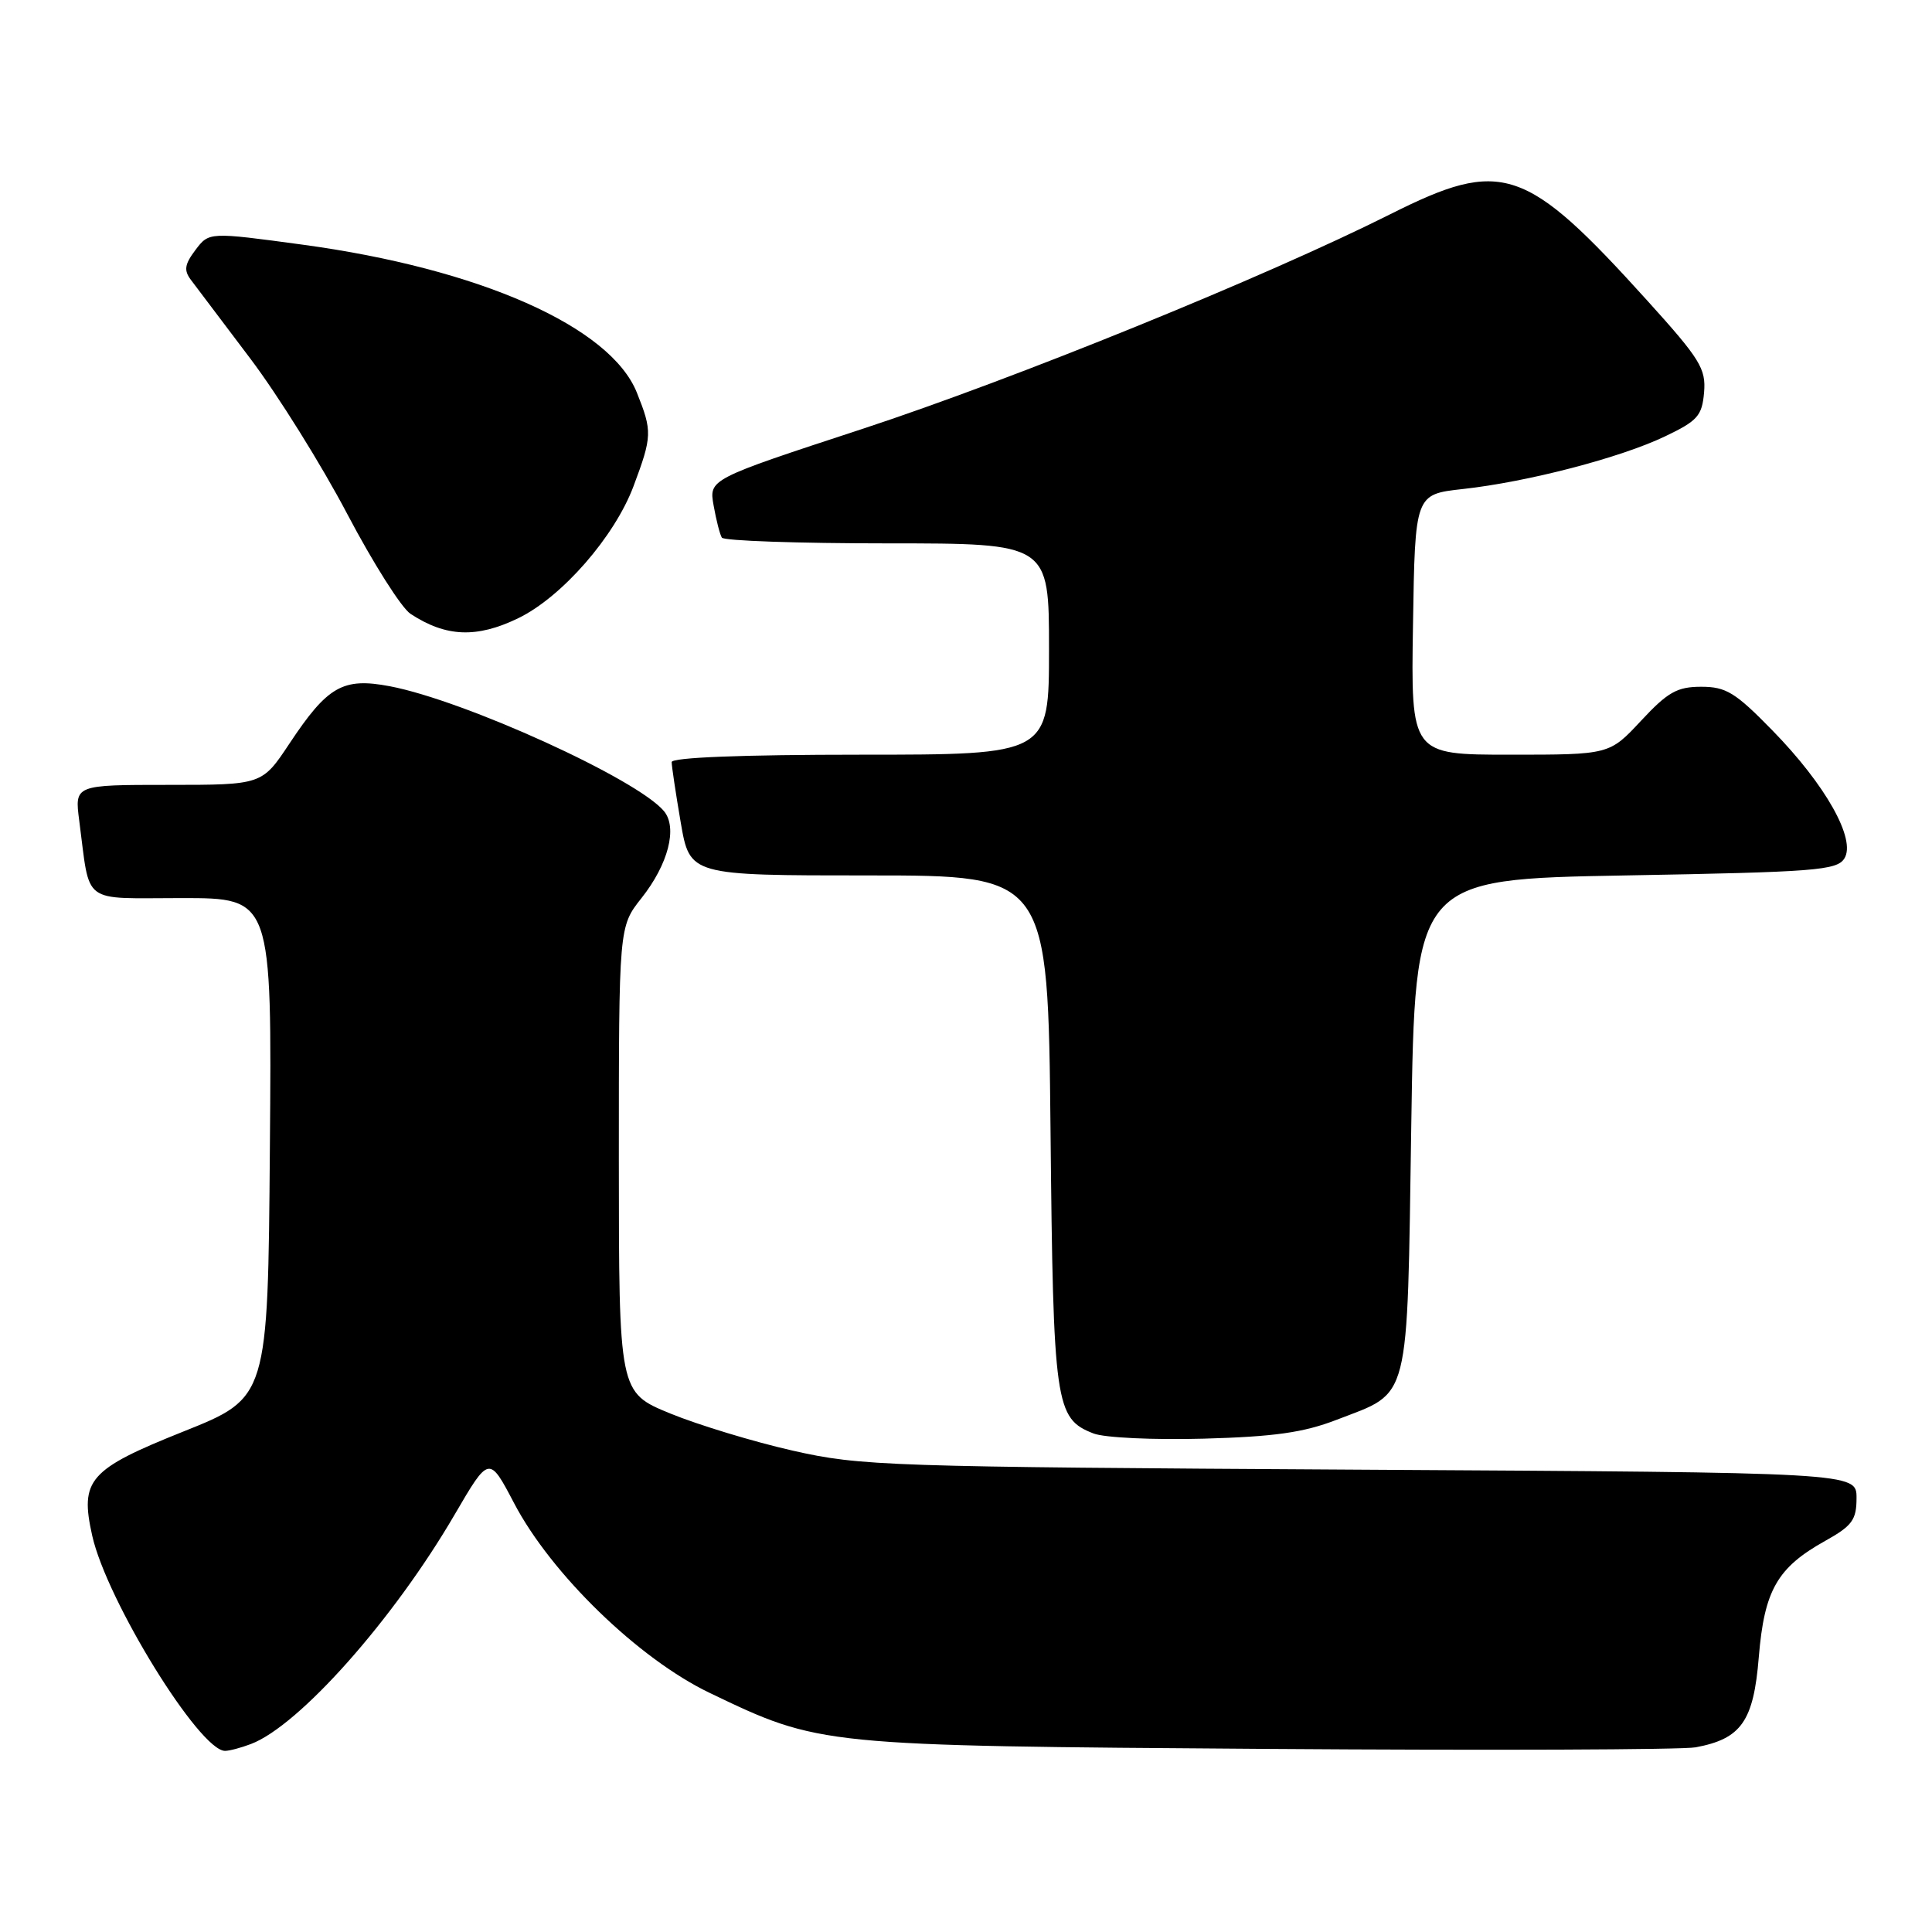 <?xml version="1.0" encoding="UTF-8" standalone="no"?>
<!DOCTYPE svg PUBLIC "-//W3C//DTD SVG 1.1//EN" "http://www.w3.org/Graphics/SVG/1.1/DTD/svg11.dtd" >
<svg xmlns="http://www.w3.org/2000/svg" xmlns:xlink="http://www.w3.org/1999/xlink" version="1.1" viewBox="0 0 256 256">
 <g >
 <path fill="currentColor"
d=" M 33.25 231.09 C 39.64 228.67 52.15 214.58 60.25 200.68 C 64.81 192.87 64.81 192.87 68.12 199.18 C 73.04 208.57 84.62 219.80 94.02 224.31 C 108.67 231.34 108.51 231.32 168.00 231.74 C 197.43 231.95 222.93 231.85 224.68 231.53 C 230.73 230.40 232.36 228.08 233.05 219.57 C 233.78 210.72 235.49 207.72 241.84 204.18 C 245.44 202.17 246.00 201.39 246.00 198.48 C 246.00 195.12 246.00 195.12 180.25 194.74 C 117.41 194.37 114.08 194.26 105.05 192.22 C 99.85 191.04 92.54 188.82 88.80 187.29 C 82.01 184.50 82.01 184.50 82.00 153.64 C 82.00 122.79 82.00 122.79 85.01 118.99 C 88.55 114.52 89.80 109.67 87.98 107.48 C 84.46 103.24 61.58 92.82 51.65 90.93 C 45.43 89.75 43.41 90.91 38.35 98.53 C 34.72 104.00 34.72 104.00 22.30 104.00 C 9.88 104.00 9.88 104.00 10.50 108.75 C 11.99 120.04 10.61 119.00 24.09 119.00 C 36.03 119.00 36.03 119.00 35.76 152.10 C 35.50 185.21 35.50 185.21 24.31 189.68 C 11.76 194.70 10.56 196.08 12.22 203.49 C 14.15 212.09 26.44 232.00 29.82 232.00 C 30.40 232.00 31.94 231.59 33.25 231.09 Z  M 177.11 188.13 C 186.97 184.32 186.43 186.47 187.00 149.15 C 187.50 116.50 187.50 116.50 215.39 116.00 C 240.56 115.55 243.39 115.33 244.39 113.75 C 245.97 111.23 241.91 104.00 234.85 96.78 C 229.94 91.75 228.71 91.00 225.42 91.00 C 222.23 91.00 220.99 91.70 217.45 95.50 C 213.26 100.00 213.26 100.00 200.11 100.00 C 186.95 100.00 186.95 100.00 187.23 82.75 C 187.50 65.50 187.50 65.50 193.82 64.80 C 202.41 63.86 214.69 60.66 220.61 57.83 C 224.95 55.76 225.53 55.10 225.80 51.99 C 226.06 48.85 225.28 47.58 218.30 39.86 C 202.12 21.97 199.06 20.94 184.23 28.38 C 167.64 36.71 134.43 50.21 114.22 56.85 C 93.93 63.50 93.93 63.50 94.56 66.99 C 94.90 68.91 95.39 70.83 95.65 71.24 C 95.91 71.66 105.77 72.00 117.56 72.00 C 139.00 72.00 139.00 72.00 139.00 86.00 C 139.00 100.00 139.00 100.00 114.00 100.00 C 98.32 100.00 89.00 100.37 89.00 100.98 C 89.00 101.52 89.54 105.12 90.20 108.98 C 91.41 116.00 91.41 116.00 115.13 116.00 C 138.86 116.00 138.86 116.00 139.20 149.75 C 139.56 186.19 139.82 187.97 144.89 189.94 C 146.33 190.51 152.88 190.81 159.50 190.63 C 168.85 190.37 172.74 189.82 177.11 188.13 Z  M 68.66 81.92 C 74.45 79.12 81.44 71.11 83.95 64.41 C 86.42 57.81 86.44 57.15 84.39 52.03 C 80.89 43.28 63.55 35.60 40.10 32.42 C 27.70 30.74 27.70 30.74 25.90 33.12 C 24.46 35.03 24.34 35.82 25.30 37.09 C 25.96 37.97 29.49 42.65 33.15 47.49 C 36.81 52.33 42.60 61.61 46.01 68.10 C 49.43 74.60 53.20 80.56 54.40 81.34 C 59.09 84.42 63.17 84.58 68.66 81.92 Z "/>
</g>
</svg>